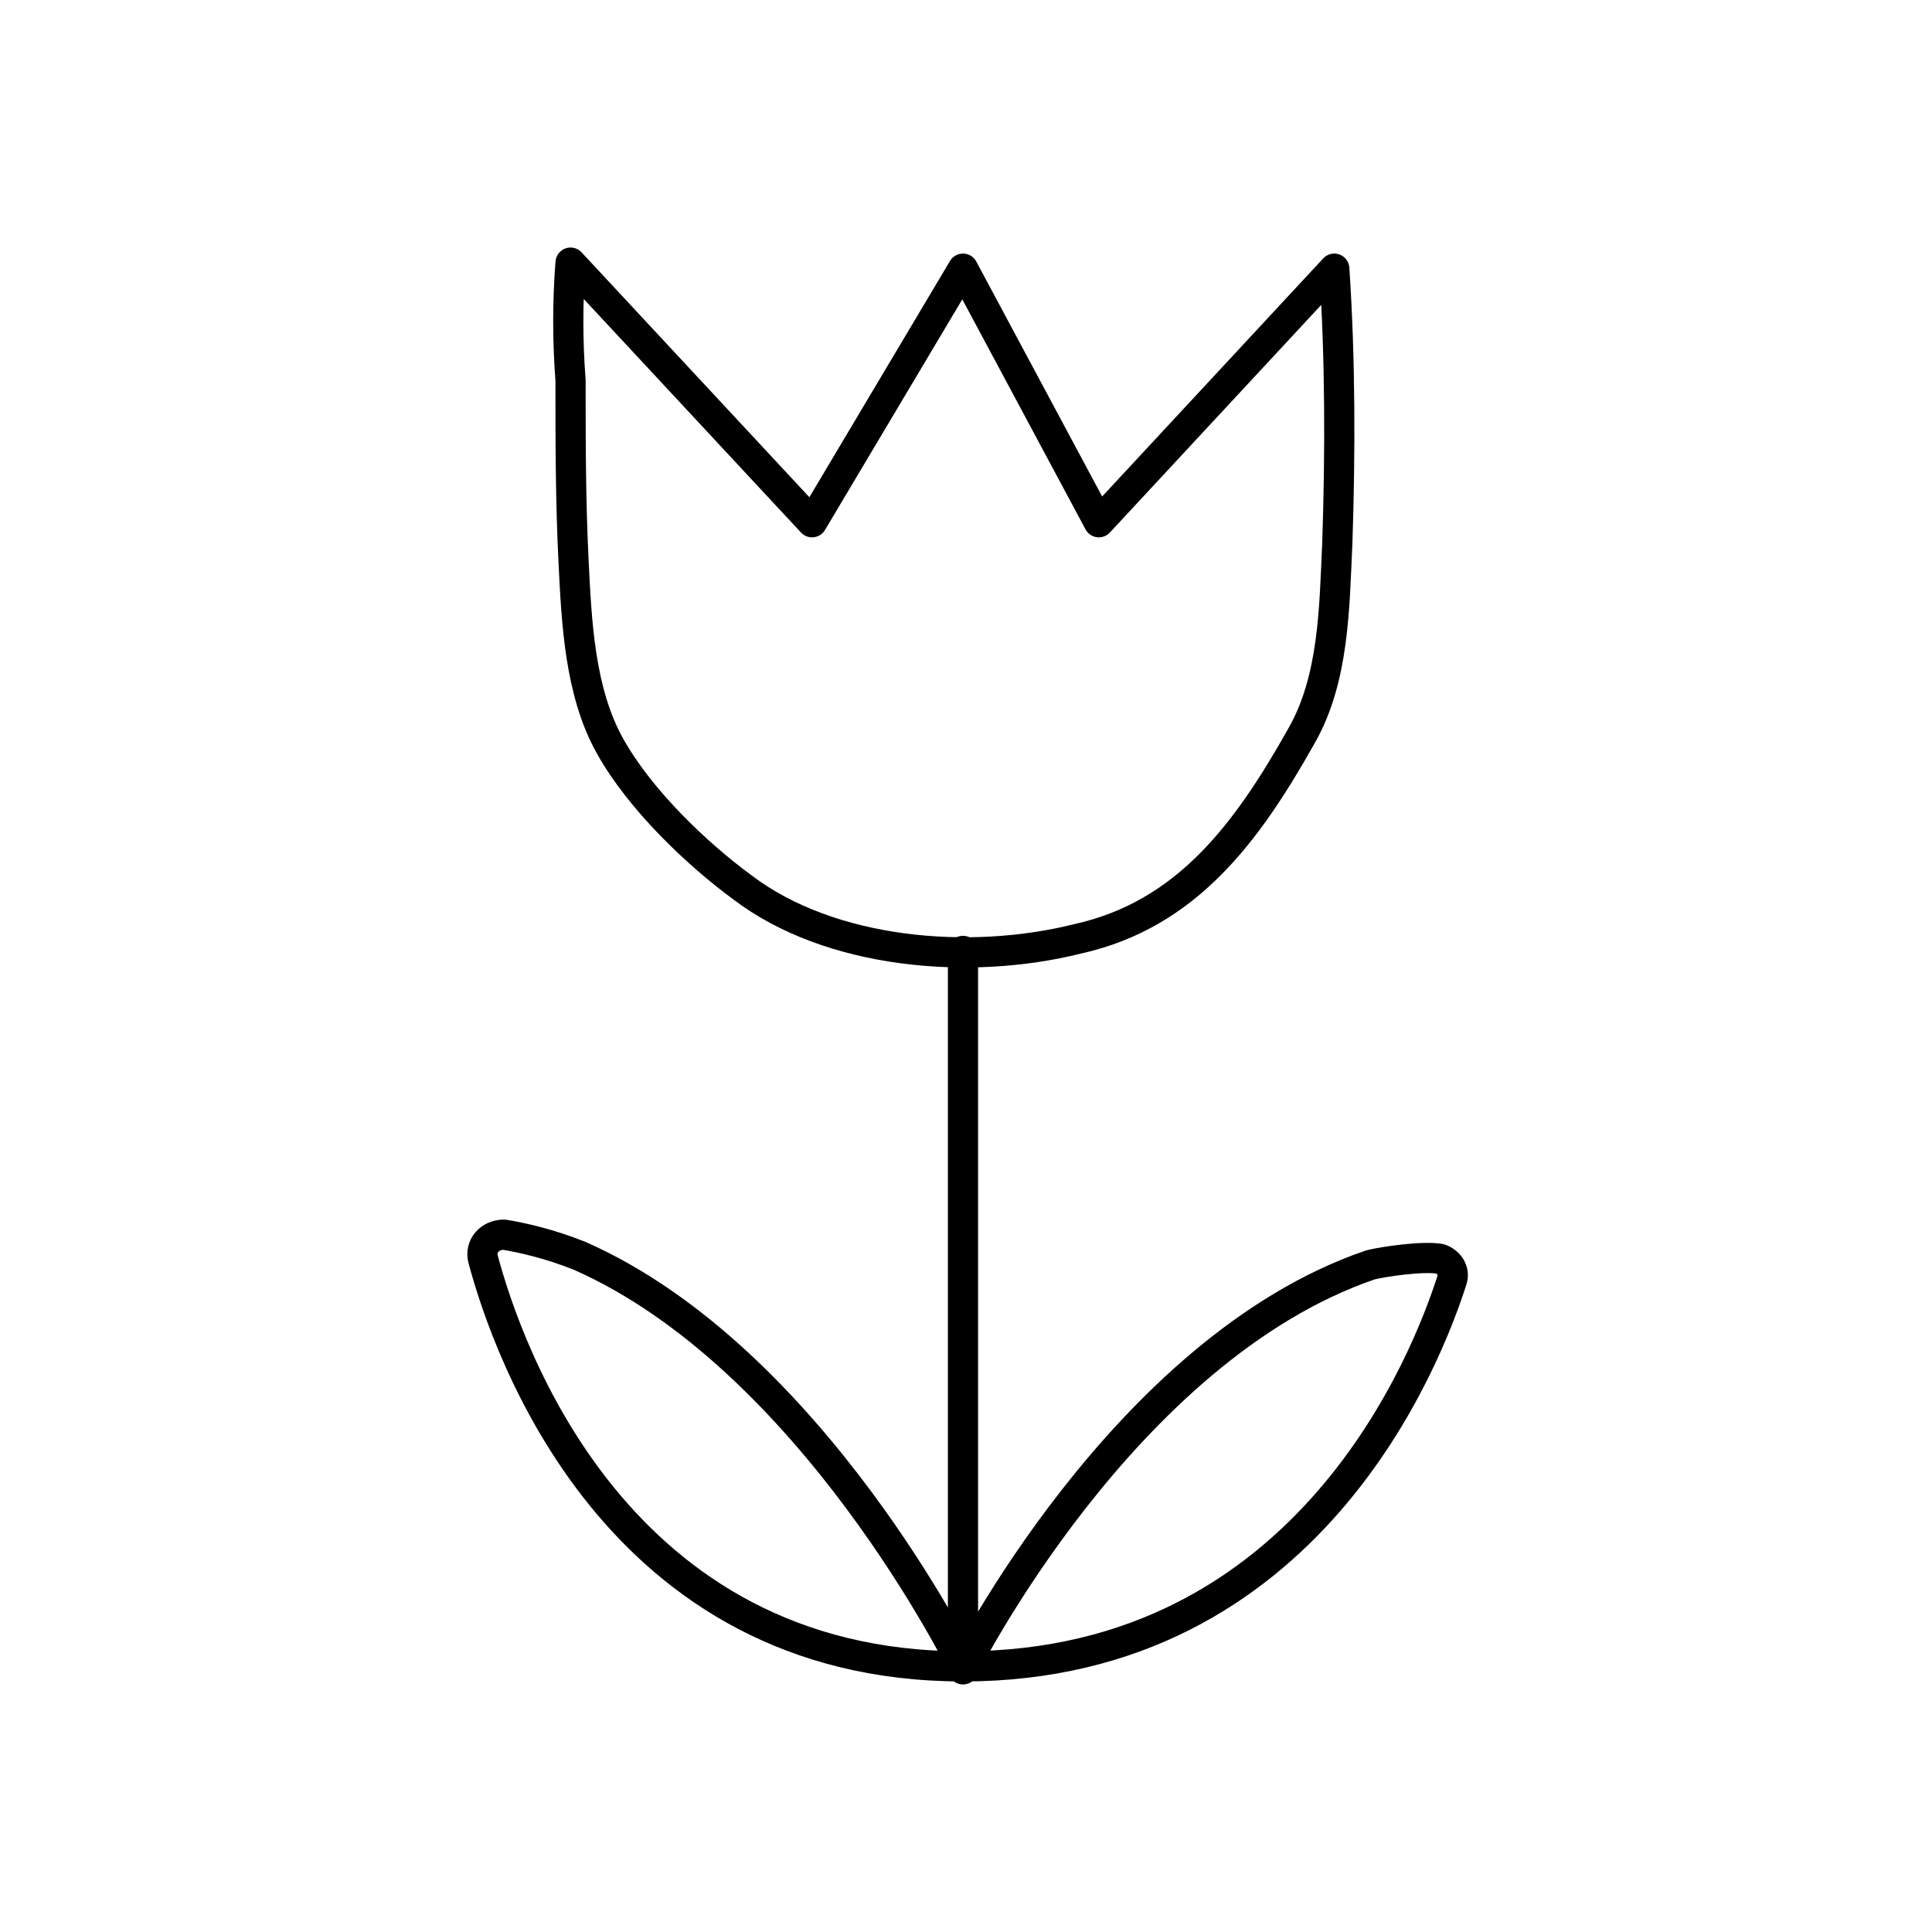 <!--Generator: Adobe Illustrator 16.0.3, SVG Export Plug-In . SVG Version: 6.00 Build 0)--><svg xmlns="http://www.w3.org/2000/svg" width="64" height="64"><g><g fill="none" stroke="#000" stroke-linecap="round" stroke-linejoin="round" stroke-miterlimit="10"><path d="M18.9 8.7l8 8.6 5-8.4 4.5 8.4 7.8-8.4c.2 3 .2 6.1.1 9.1-.1 2.1-.1 4.5-1.2 6.4-1.8 3.2-3.8 5.9-7.4 6.7-3.6.9-8.2.5-11.1-1.7-1.5-1.1-3.4-2.9-4.4-4.7-1-1.8-1.1-4.1-1.2-6.1-.1-2-.1-4-.1-6-.1-1.3-.1-2.6 0-3.9z"/><path d="M31.9 31.5v23.8s5.3-10.6 13.5-13.4c.4-.1 1.7-.3 2.3-.2.3.1.5.4.4.7-.8 2.5-4.7 12.8-16.2 12.8S16.8 44.7 16 41.7c-.1-.4.2-.8.7-.8.6.1 1.5.3 2.5.7 7.7 3.4 12.7 13.6 12.7 13.6"/></g></g></svg>